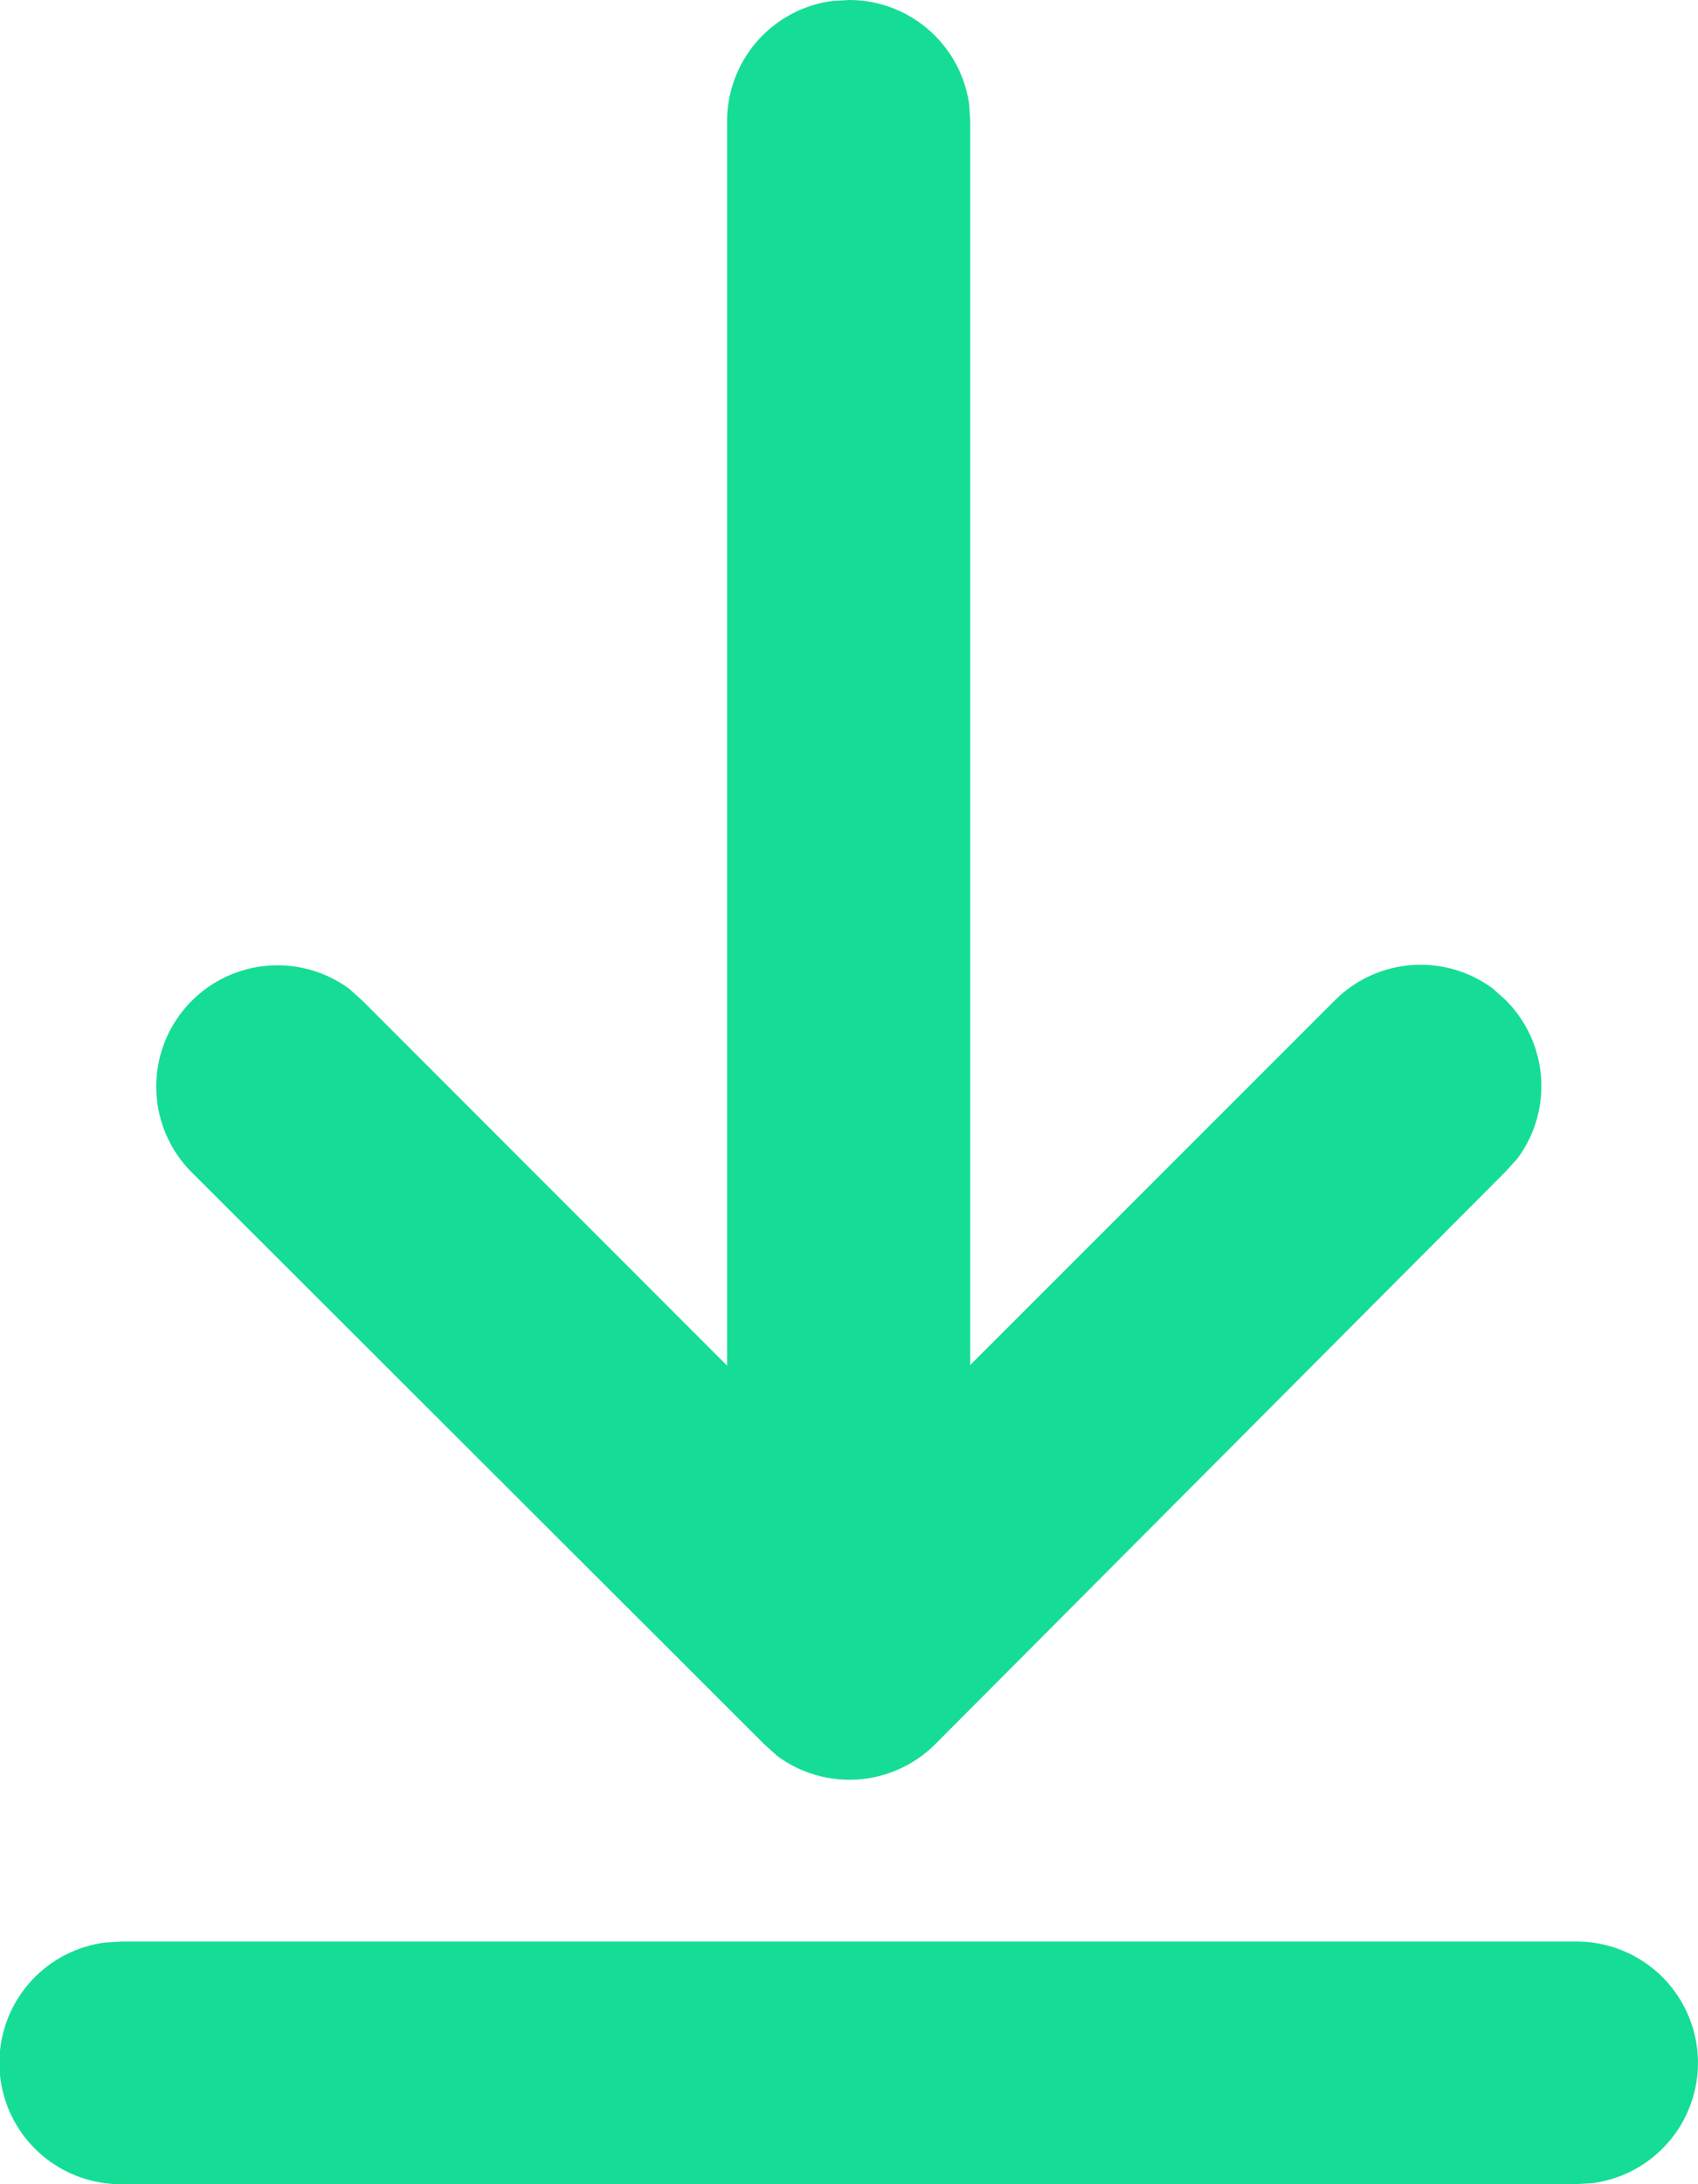 <svg xmlns="http://www.w3.org/2000/svg" width="12.982" height="16.691" viewBox="0 0 12.982 16.691"><path d="M3.677,15.837H14.8a.927.927,0,0,1,.126,1.846l-.126.008H3.677a.927.927,0,0,1-.126-1.846l.126-.008h0ZM9.115,1.008,9.241,1a.927.927,0,0,1,.919.8l.008.126v9.505l2.788-2.787a.928.928,0,0,1,1.207-.09l.1.09a.928.928,0,0,1,.09,1.207l-.09.1L9.9,14.329a.928.928,0,0,1-1.207.09l-.1-.09L4.214,9.957a.927.927,0,0,1,1.207-1.4l.1.09,2.788,2.789V1.927a.927.927,0,0,1,.8-.919L9.241,1Z" transform="translate(-2.75 -1)" fill="#15dd95"/></svg>